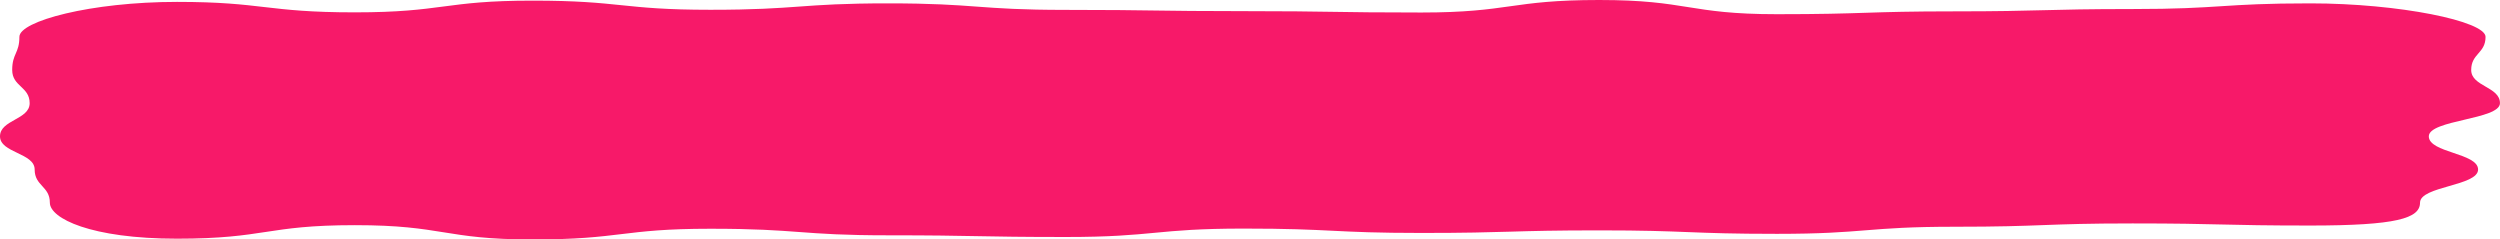 <svg viewBox="0 0 475.428 45.54" fill="#F71969" >
	  <path d="M439.34 42.89C422.44 42.89 422.44 42.49 405.54 42.49C388.64 42.49 388.64 43.12 371.73 43.12C354.83 43.12 354.83 44.47 337.93 44.47C321.03 44.47 321.03 43.81 304.13 43.81C287.22 43.81 287.22 44.3 270.32 44.3C253.42 44.3 253.42 43.47 236.52 43.47C219.62 43.47 219.62 45.07 202.72 45.07C185.81 45.07 185.81 44.75 168.91 44.75C152.01 44.75 152.01 43.5 135.1 43.5C118.19 43.5 118.2 45.54 101.29 45.54C84.39 45.54 84.39 42.82 67.48 42.82C50.57 42.82 50.58 45.39 33.67 45.39C17.26 45.39 9.48 41.53 9.48 38.54C9.48 35.39 6.59 35.39 6.59 32.23C6.59 29.08 0 29.08 0 25.93C0 22.77 5.64 22.77 5.64 19.62C5.64 16.47 2.32 16.47 2.32 13.31C2.32 10.16 3.69 10.16 3.69 7C3.68 4.02 17.25 0.36 33.66 0.36C50.07 0.36 50.56 2.35 67.46 2.35C84.36 2.35 84.36 0.12 101.28 0.12C118.19 0.12 118.18 1.86 135.08 1.86C151.98 1.86 151.98 0.64 168.88 0.64C185.79 0.64 185.79 1.88 202.69 1.88C219.59 1.88 219.59 2.12 236.49 2.12C253.39 2.12 253.39 2.38 270.29 2.38C287.2 2.38 287.2 0 304.11 0C321.02 0 321.01 2.7 337.92 2.7C354.83 2.7 354.82 2.16 371.72 2.16C388.63 2.16 388.63 1.72 405.54 1.72C422.45 1.72 422.44 0.64 439.35 0.64C456.26 0.64 472.68 4.02 472.68 7.01C472.68 10.16 469.95 10.16 469.95 13.31C469.95 16.47 475.42 16.47 475.42 19.62C475.42 22.77 461.89 22.77 461.89 25.93C461.89 29.08 471.26 29.08 471.26 32.24C471.26 35.39 460.22 35.39 460.22 38.54C460.22 41.53 455.75 42.89 439.34 42.89Z"   />
</svg>

